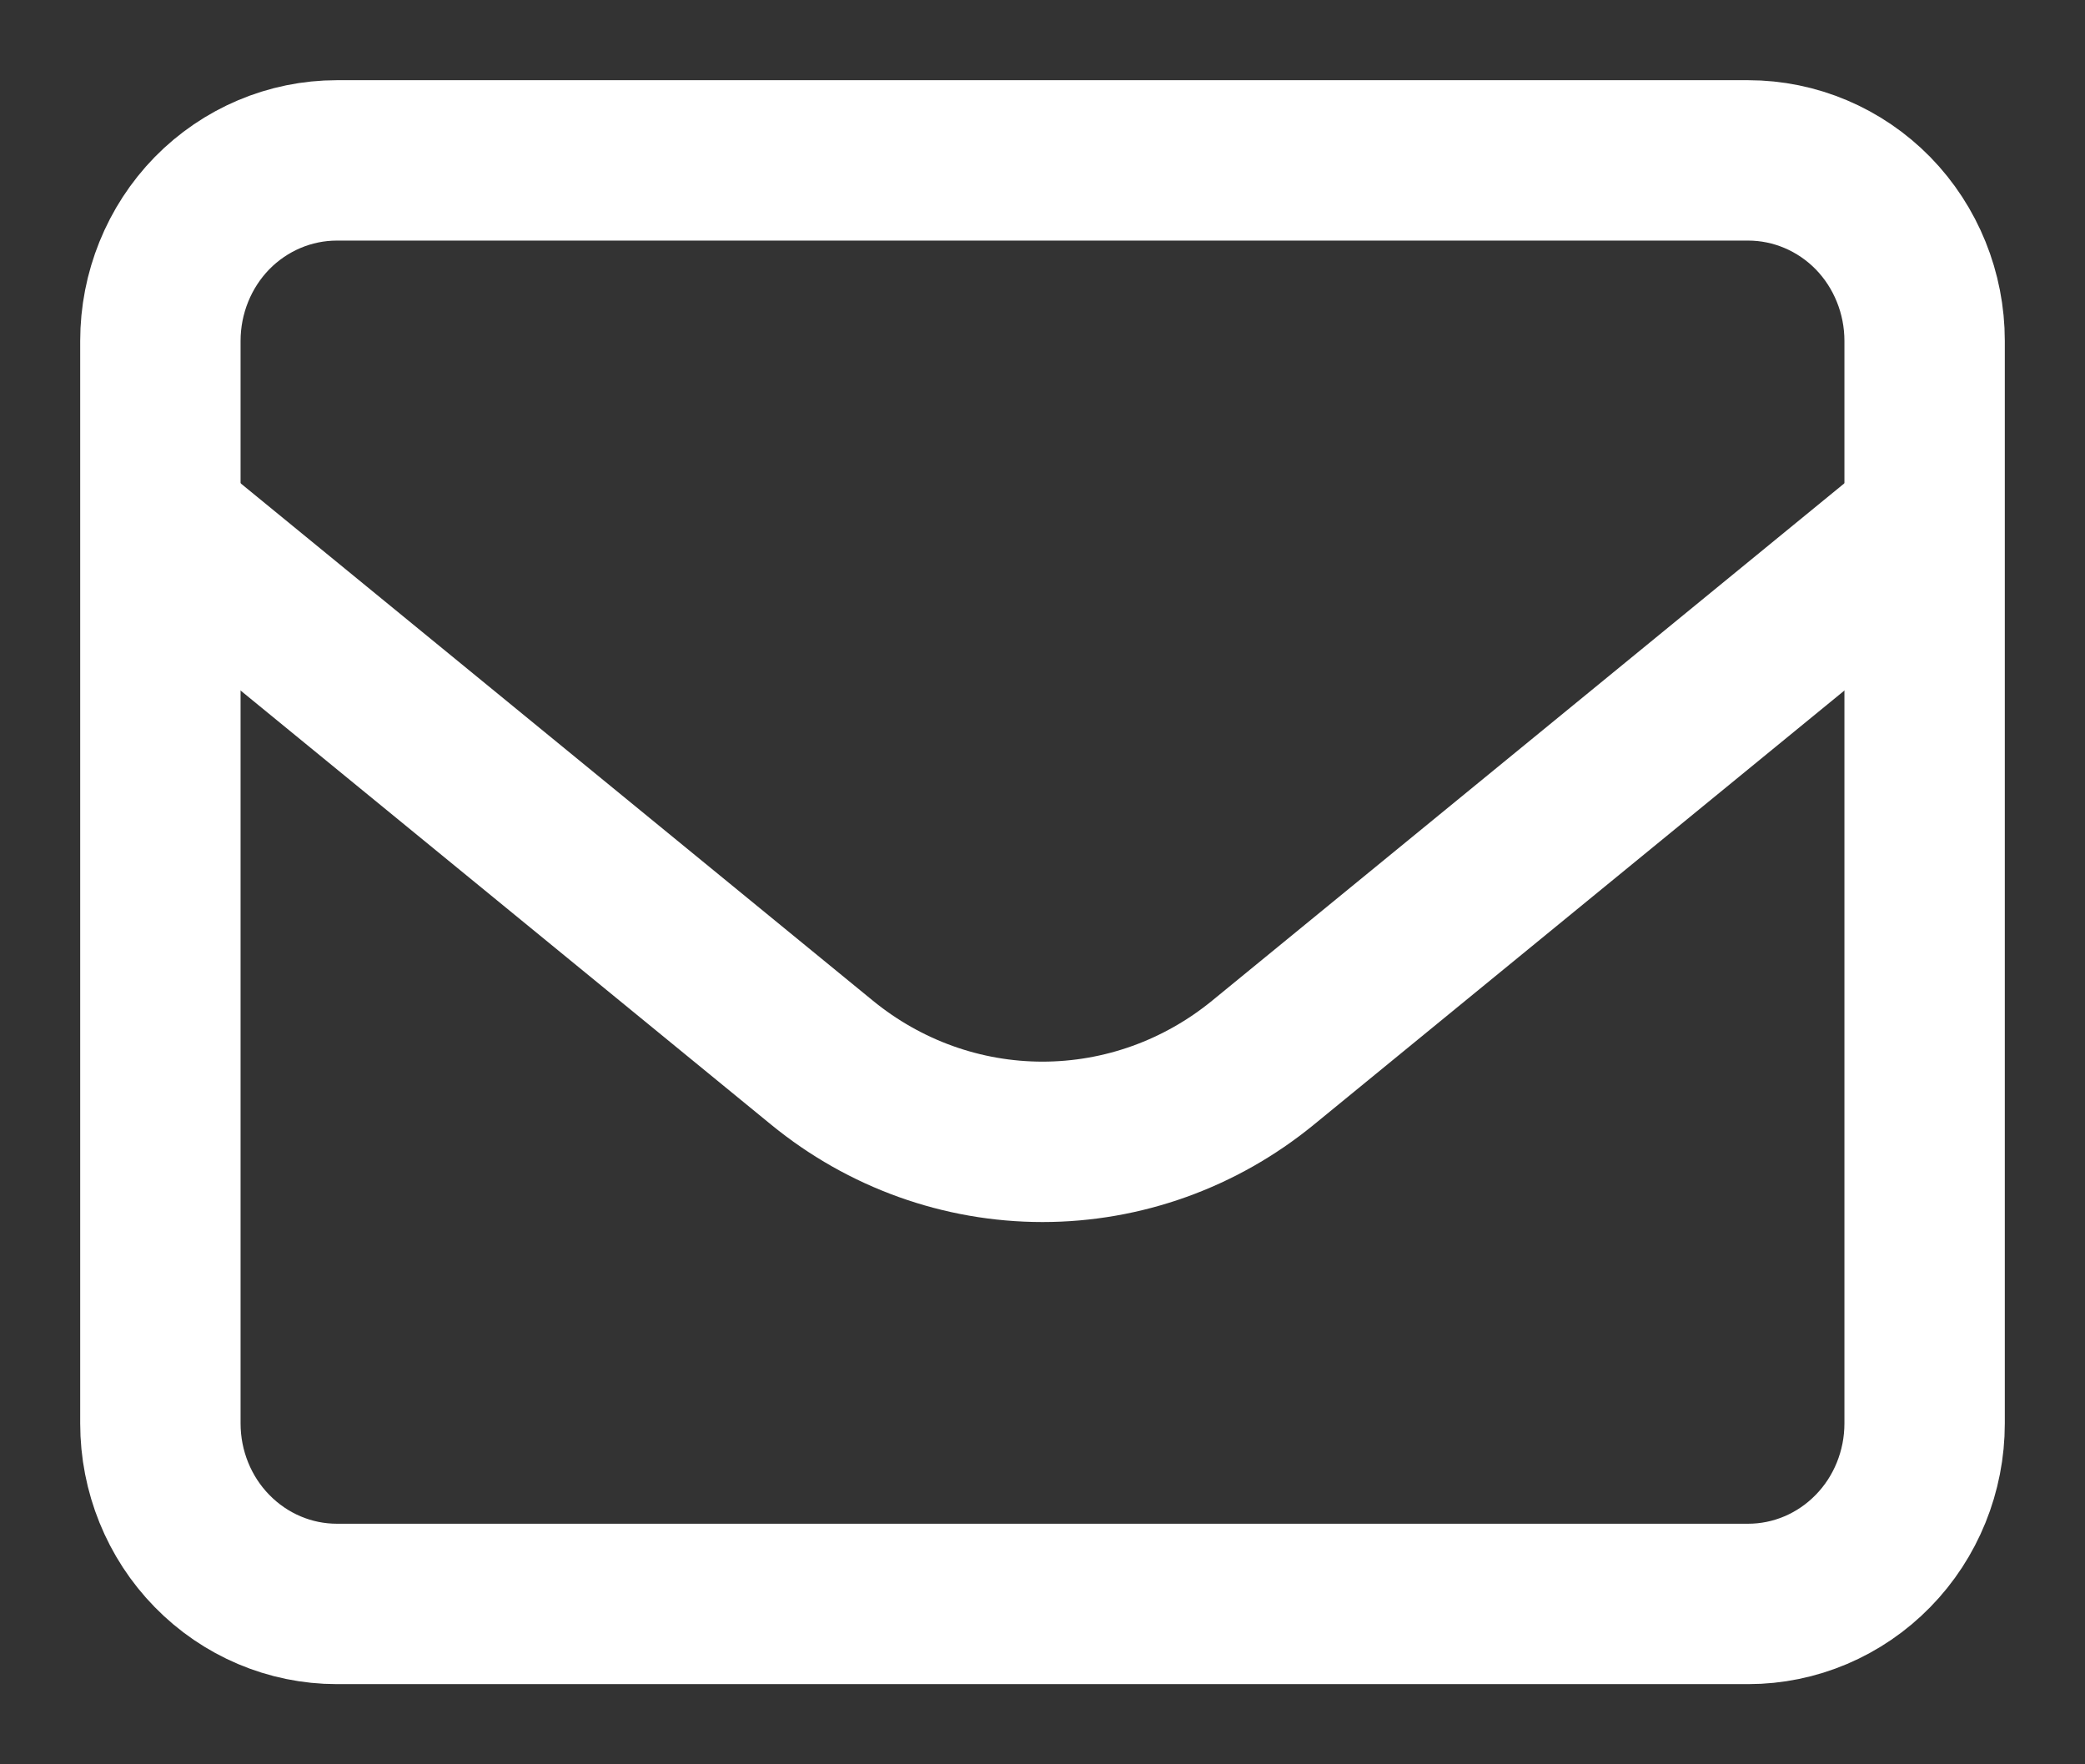 <svg width="13" height="11" viewBox="0 0 13 11" fill="none" xmlns="http://www.w3.org/2000/svg">
<rect x="0" y="0" width="13" height="11" fill="#333333" stroke="none"/>
<path d="M1 2.125C1 1.827 1.116 1.54 1.322 1.329C1.528 1.119 1.808 1 2.1 1H10.9C11.192 1 11.472 1.119 11.678 1.329C11.884 1.54 12 1.827 12 2.125V8.875C12 9.173 11.884 9.46 11.678 9.67C11.472 9.881 11.192 10 10.9 10H2.1C1.808 10 1.528 9.881 1.322 9.67C1.116 9.46 1 9.173 1 8.875V2.125Z" stroke="white" stroke-linecap="round" stroke-linejoin="round"/>
<path d="M1 3.25L5.126 6.626C5.516 6.945 6 7.119 6.5 7.119C7 7.119 7.484 6.945 7.874 6.626L12 3.25" stroke="white" stroke-linejoin="round"/>
</svg>
